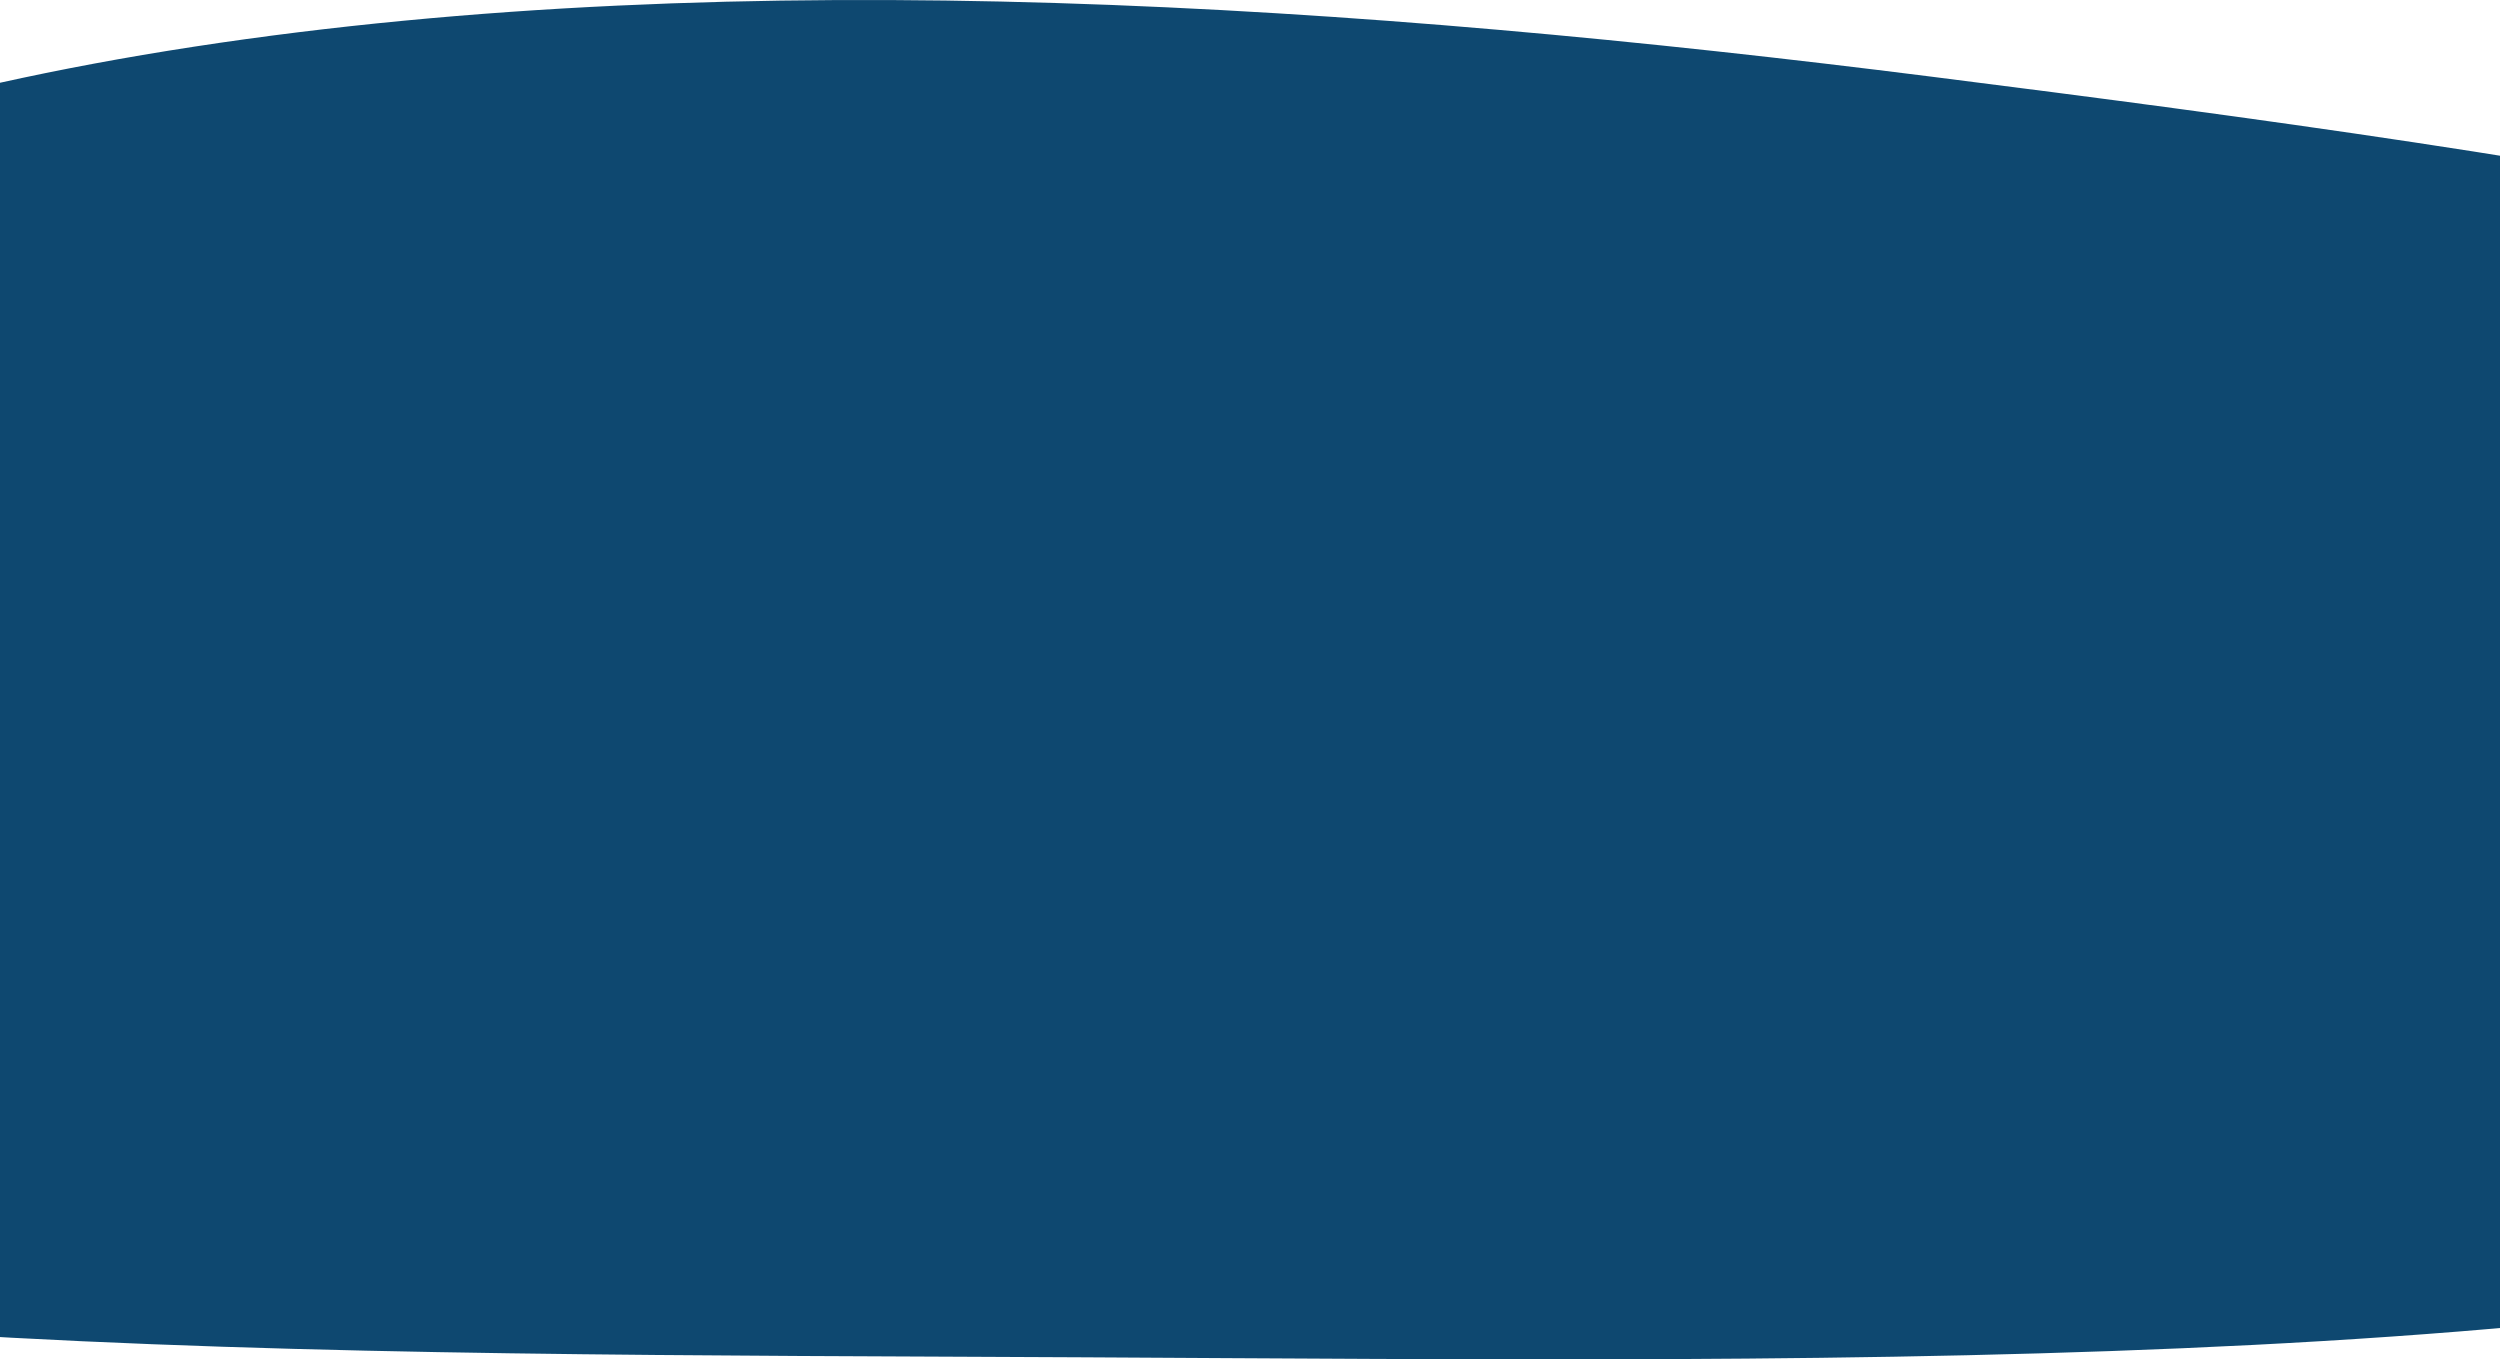 <svg width="1440" height="783" viewBox="0 0 1440 783" fill="none" xmlns="http://www.w3.org/2000/svg">
<path fill-rule="evenodd" clip-rule="evenodd" d="M624.785 781.815C193.818 779.514 -304.342 784.516 -555.826 672.016C-800.491 562.567 -610.15 416.439 -477.852 288.556C-366.65 181.065 -206.432 75.801 111.538 26.923C428.587 -21.813 785.221 2.761 1112.25 44.127C1483.77 91.122 1874.35 147.318 2013.83 267.548C2174.11 405.701 2156.37 573.544 1855.62 684.889C1564.29 792.748 1069.15 784.187 624.785 781.815Z" fill="#0E4870"/>
</svg>
